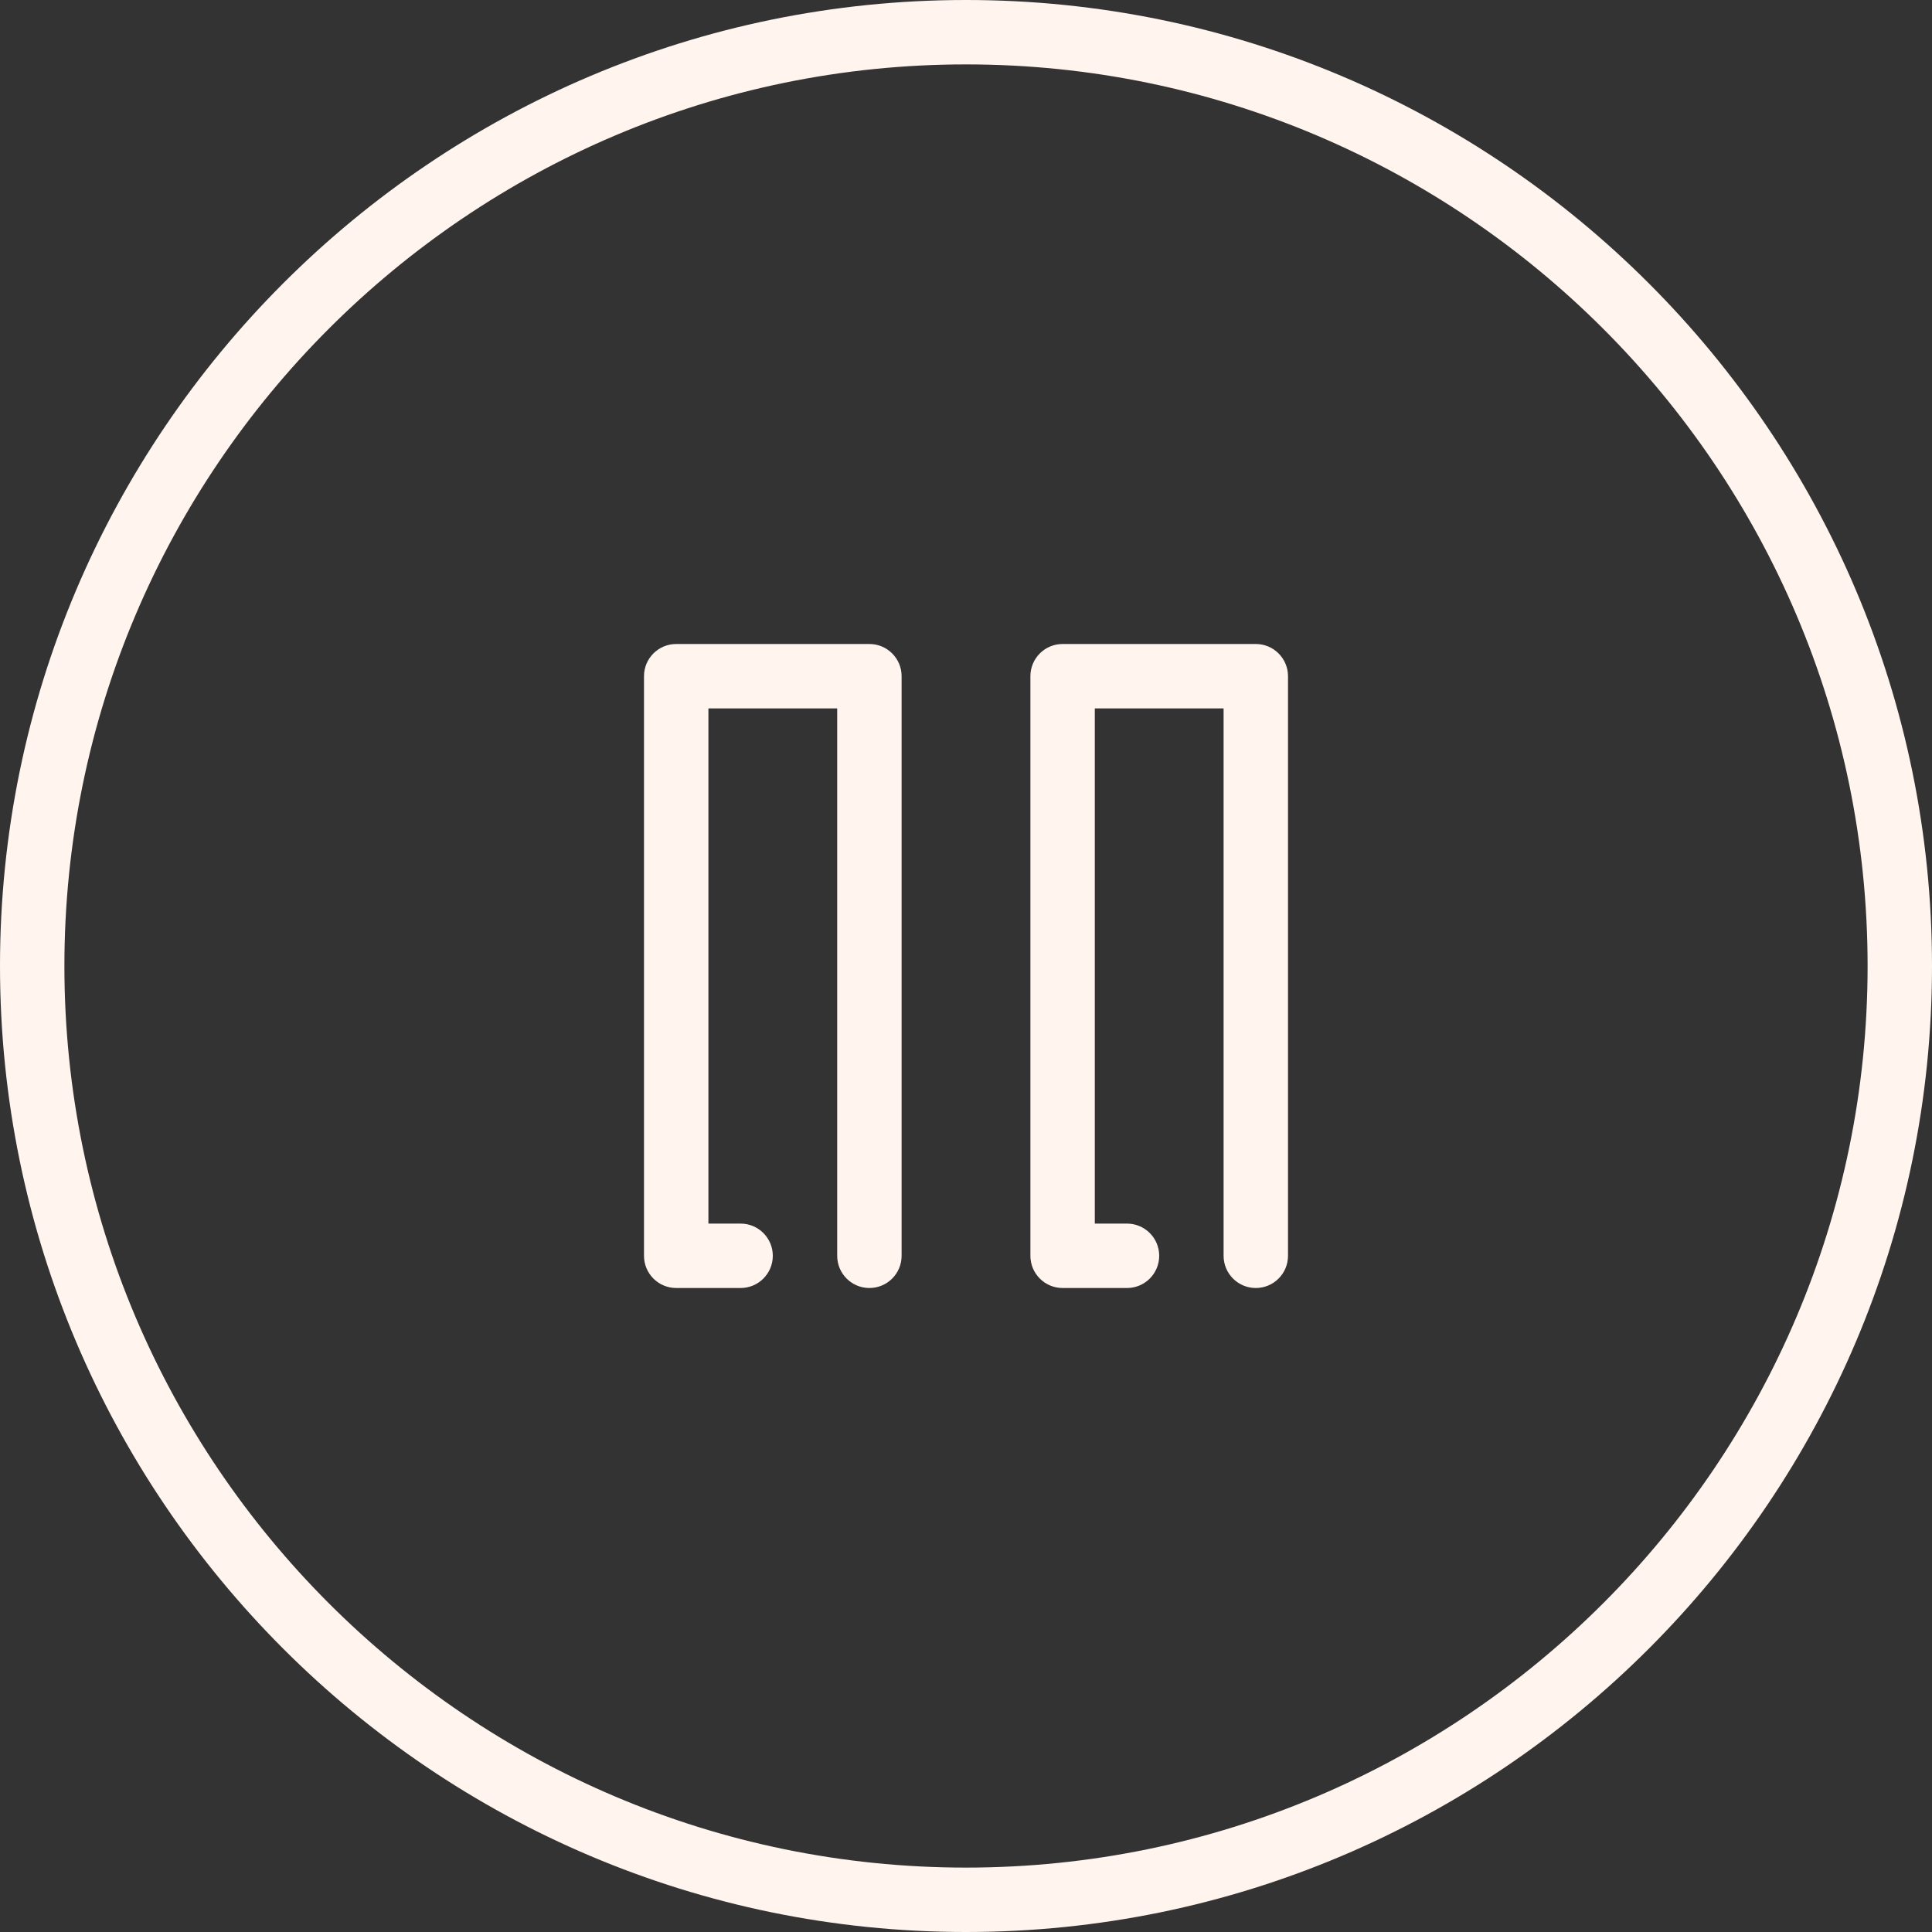<?xml version="1.0" ?><svg height="3em" version="1.1" viewBox="0 0 60 60" width="3em" xmlns="http://www.w3.org/2000/svg" xmlns:xlink="http://www.w3.org/1999/xlink"><rect x="0" y="0" width="60" height="60" fill="#333333" stroke="none"/><title/><desc/><defs/><g fill="none" fill-rule="evenodd" id="People" stroke="none" stroke-width="1"><g fill="#FFF5EE" id="Icon-62"><path d="M28,21 L28,39 C28,39.553 27.552,40 27,40 C26.448,40 26,39.553 26,39 L26,22 L22,22 L22,38 L23,38 C23.552,38 24,38.447 24,39 C24,39.553 23.552,40 23,40 L21,40 C20.448,40 20,39.553 20,39 L20,21 C20,20.447 20.448,20 21,20 L27,20 C27.552,20 28,20.447 28,21 M40,21 L40,39 C40,39.553 39.552,40 39,40 C38.448,40 38,39.553 38,39 L38,22 L34,22 L34,38 L35,38 C35.552,38 36,38.447 36,39 C36,39.553 35.552,40 35,40 L33,40 C32.448,40 32,39.553 32,39 L32,21 C32,20.447 32.448,20 33,20 L39,20 C39.552,20 40,20.447 40,21 M30,58 C14.561,58 2,45.439 2,30 C2,14.561 14.561,2 30,2 C45.439,2 58,14.561 58,30 C58,45.439 45.439,58 30,58 M30,0 C13.458,0 0,13.458 0,30 C0,46.542 13.458,60 30,60 C46.542,60 60,46.542 60,30 C60,13.458 46.542,0 30,0" id="control-pause"/></g></g></svg>
